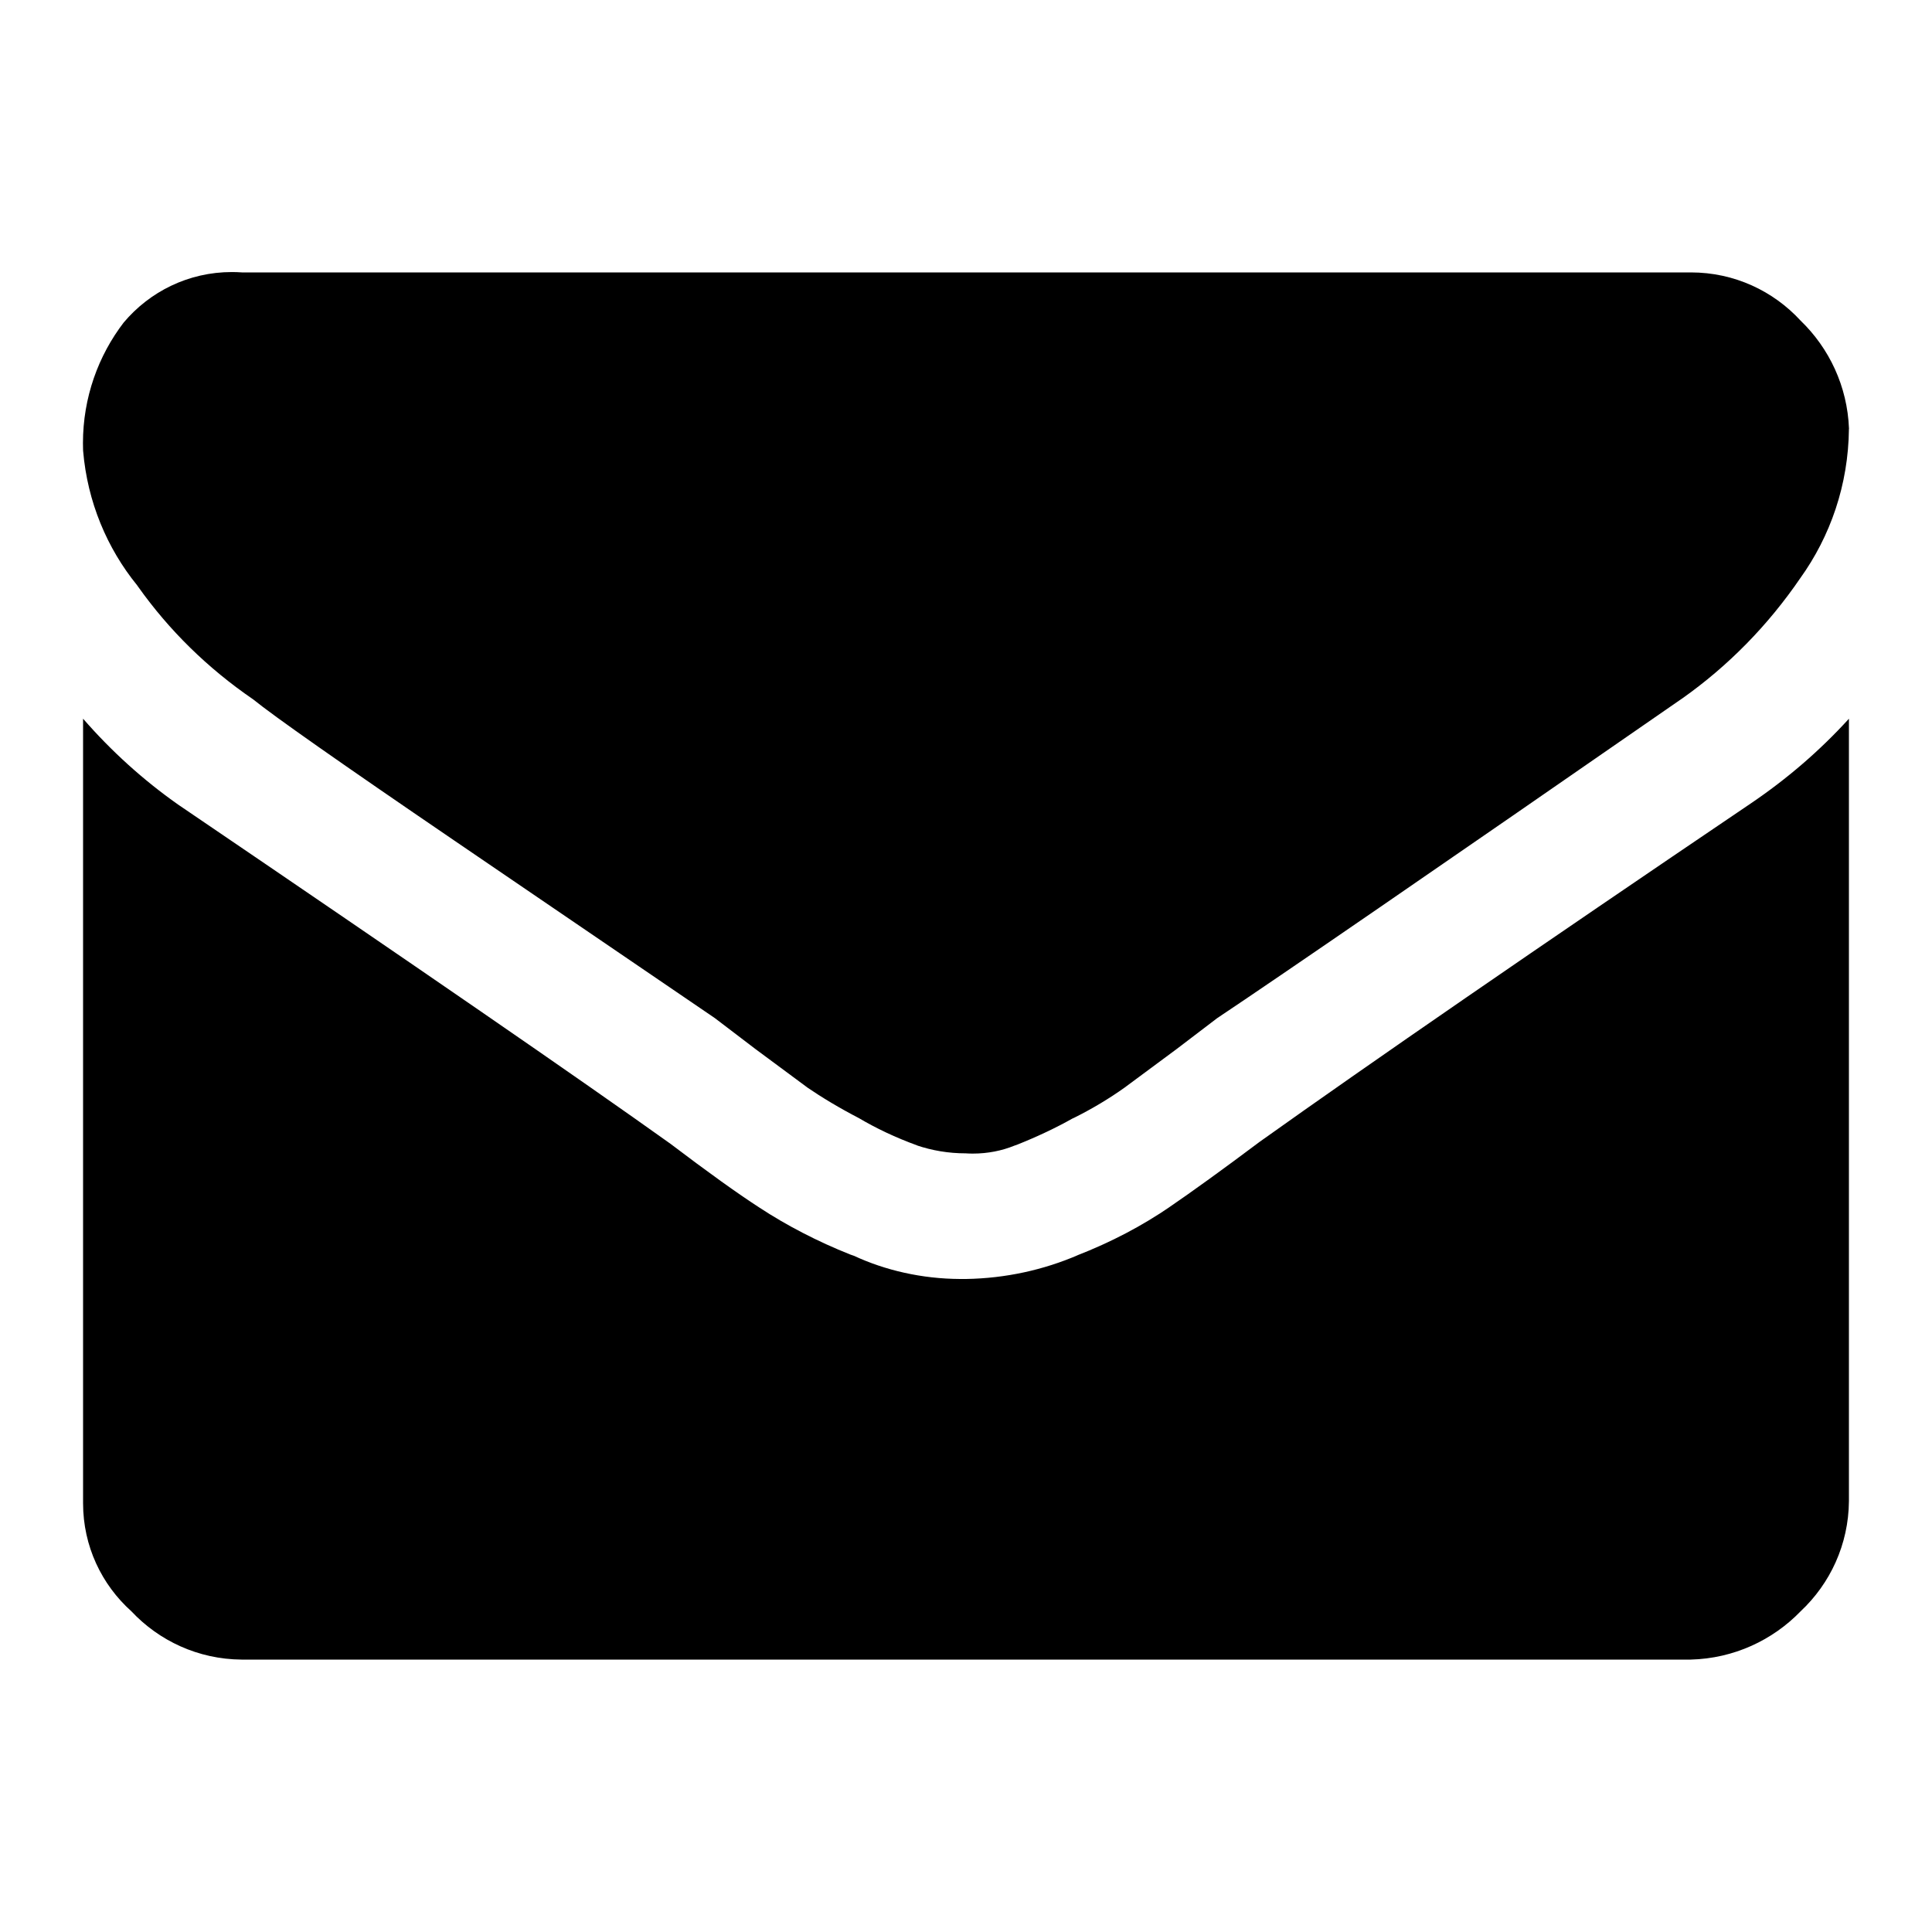 <!-- Generated by IcoMoon.io -->
<svg version="1.1" xmlns="http://www.w3.org/2000/svg" width="32" height="32" viewBox="0 0 32 32">
<title>email</title>
<path d="M30.624 11.904v12.96c-0.006 0.719-0.312 1.366-0.799 1.823l-0.001 0.001c-0.463 0.479-1.107 0.782-1.821 0.8l-0.003 0h-24c-0.719-0.006-1.366-0.312-1.823-0.799l-0.001-0.001c-0.492-0.441-0.8-1.079-0.8-1.789 0-0.012 0-0.025 0-0.037l-0 0.002v-12.96c0.471 0.541 0.996 1.015 1.572 1.421l0.028 0.019q5.888 4 8.128 5.6 0.928 0.704 1.472 1.056c0.45 0.296 0.966 0.564 1.51 0.78l0.058 0.020c0.517 0.24 1.122 0.381 1.759 0.384h0.097c0.661-0.011 1.286-0.151 1.856-0.396l-0.032 0.012c0.587-0.228 1.094-0.497 1.562-0.817l-0.026 0.017q0.608-0.416 1.504-1.088 2.784-1.984 8.128-5.6c0.616-0.417 1.151-0.881 1.626-1.401l0.006-0.007zM30.624 7.104c-0.009 0.925-0.307 1.779-0.809 2.477l0.009-0.013c-0.542 0.794-1.201 1.463-1.96 2l-0.024 0.016q-6.144 4.256-7.68 5.28l-0.672 0.512-0.864 0.64c-0.248 0.177-0.531 0.347-0.827 0.495l-0.037 0.017c-0.262 0.148-0.578 0.298-0.904 0.428l-0.056 0.020c-0.203 0.083-0.439 0.131-0.686 0.131-0.040 0-0.080-0.001-0.119-0.004l0.005 0c-0.002 0-0.004 0-0.006 0-0.284 0-0.557-0.047-0.812-0.133l0.018 0.005c-0.371-0.135-0.688-0.286-0.987-0.463l0.027 0.015c-0.339-0.176-0.622-0.346-0.893-0.531l0.029 0.019-0.864-0.64-0.672-0.512-4.32-2.944q-2.816-1.92-3.328-2.336c-0.755-0.517-1.392-1.144-1.904-1.865l-0.016-0.023c-0.498-0.612-0.824-1.382-0.895-2.225l-0.001-0.015c-0.001-0.034-0.002-0.074-0.002-0.115 0-0.754 0.253-1.45 0.68-2.005l-0.006 0.008c0.431-0.513 1.074-0.837 1.792-0.837 0.056 0 0.112 0.002 0.167 0.006l-0.007-0h24c0.002 0 0.004 0 0.007 0 0.719 0 1.365 0.308 1.816 0.798l0.002 0.002c0.472 0.456 0.773 1.086 0.8 1.787l0 0.005z"></path>
</svg>
